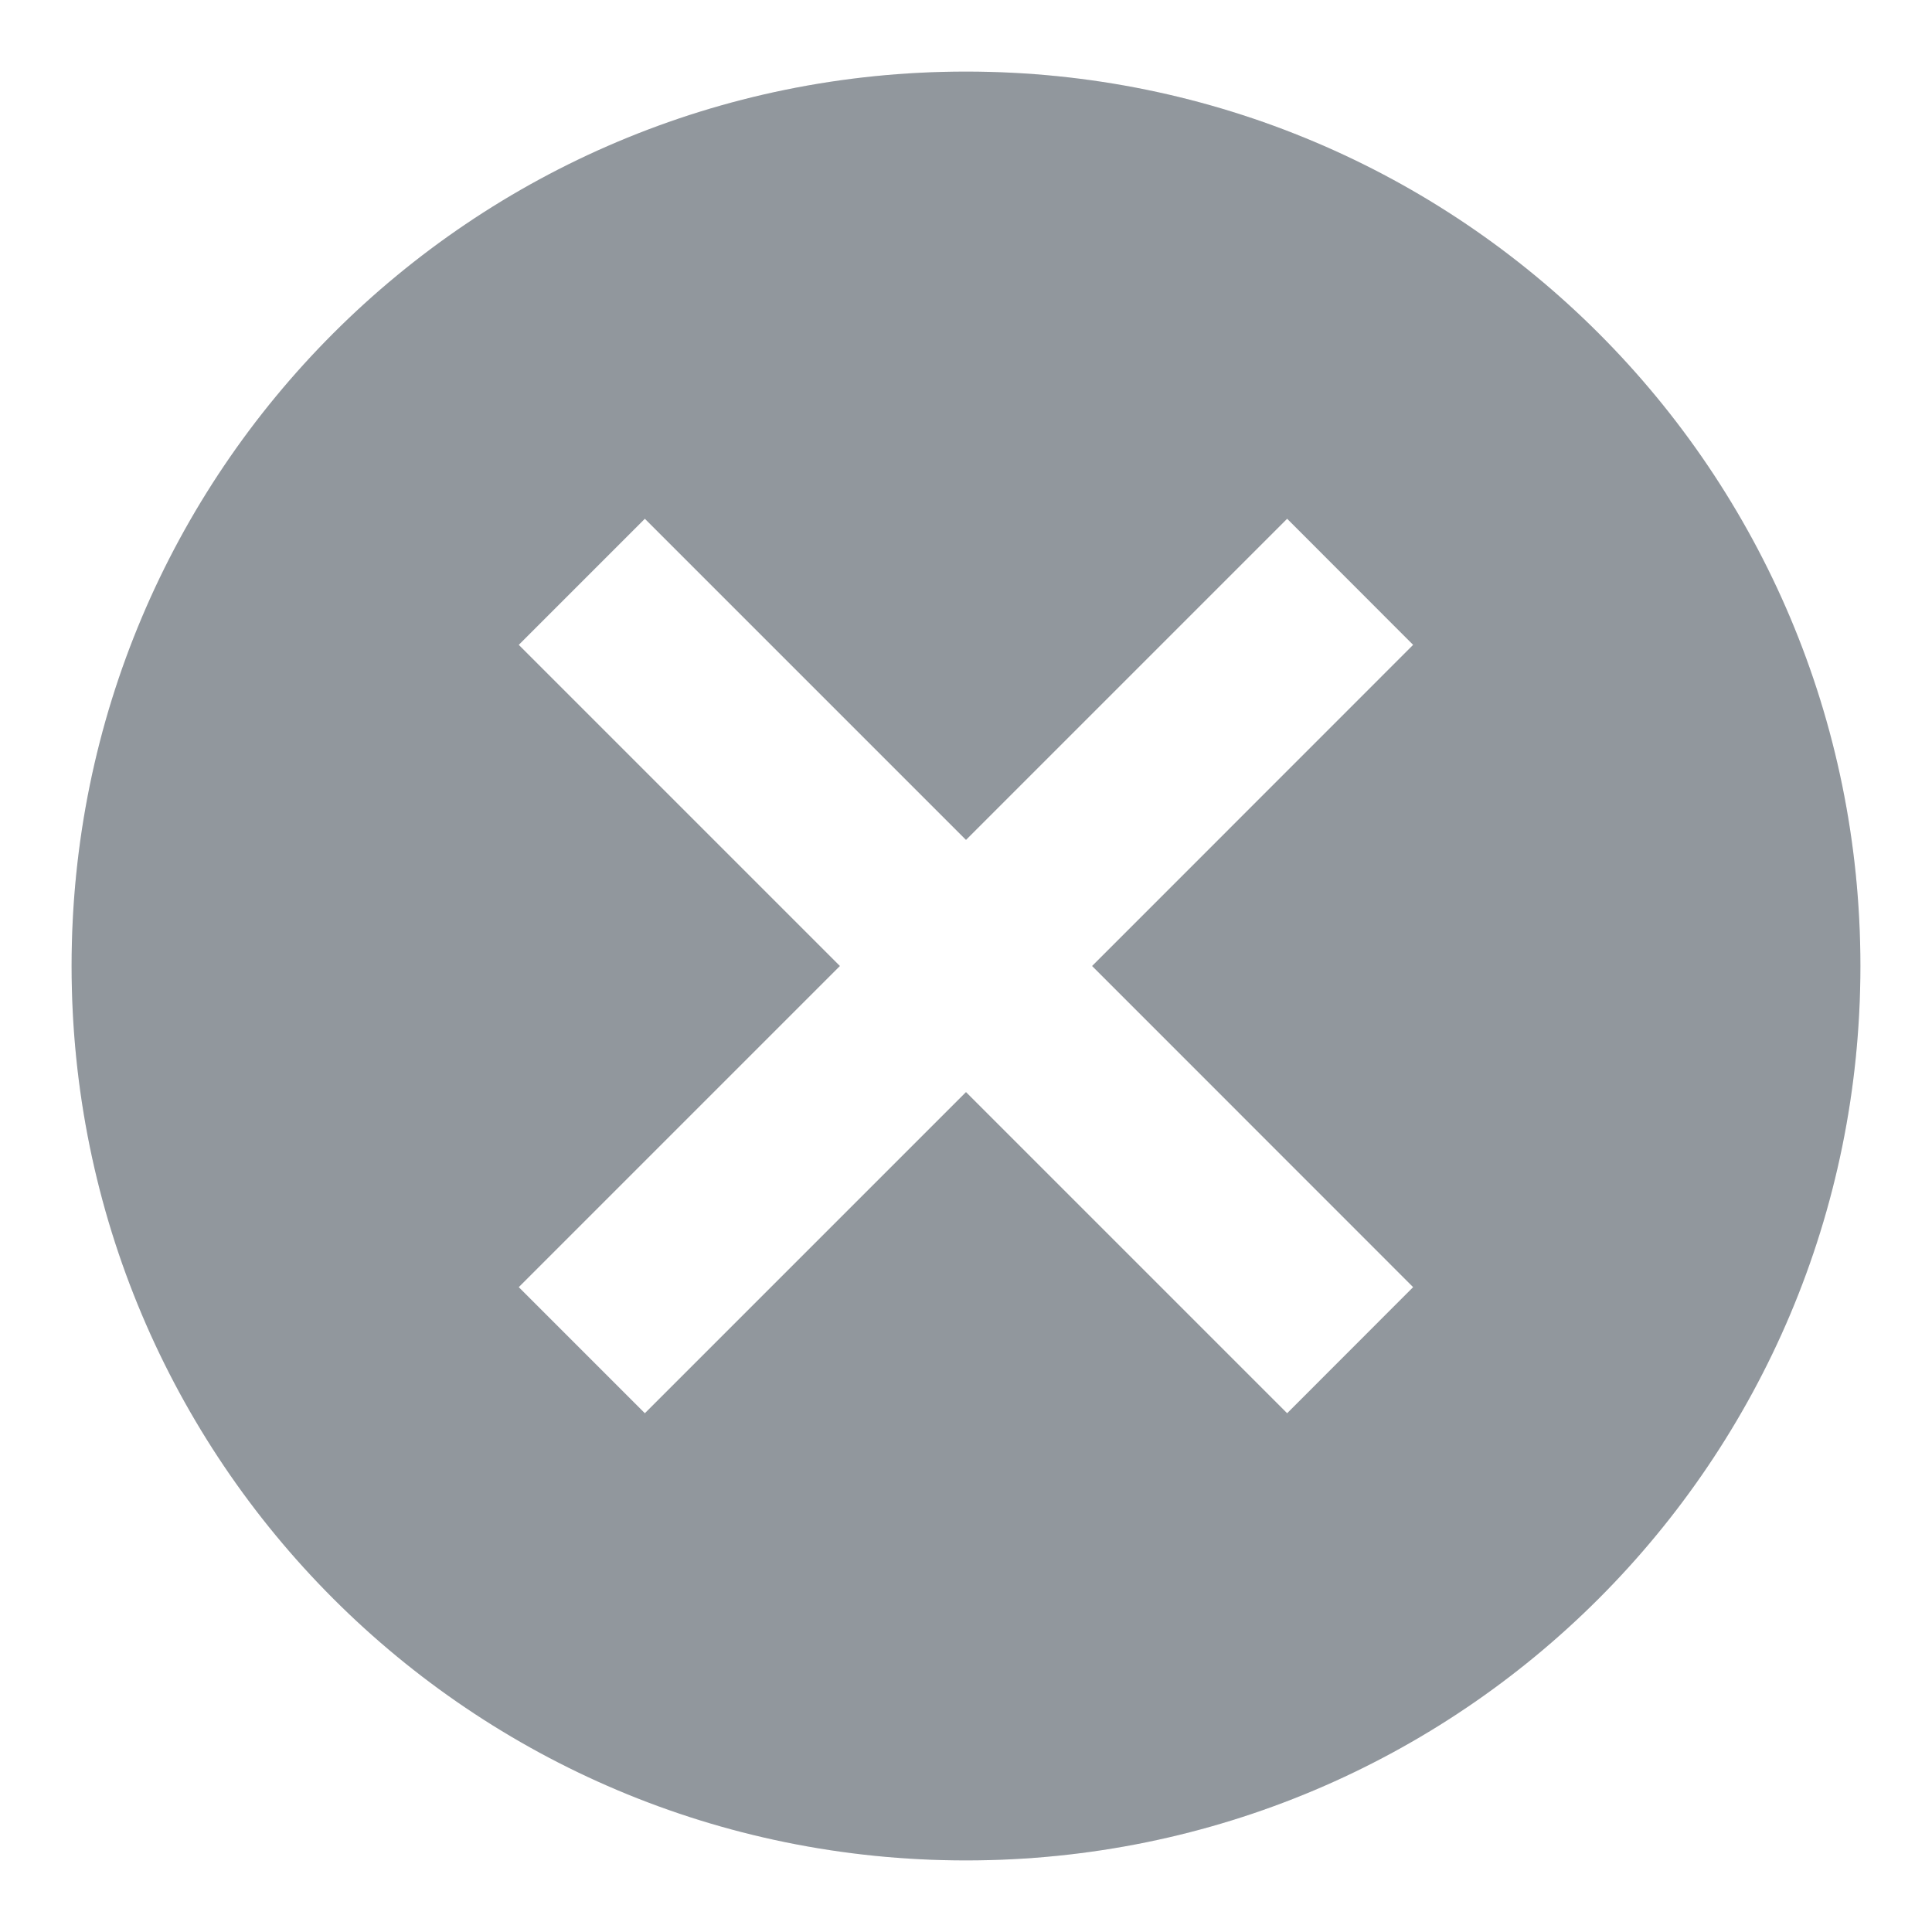 <svg width="18" height="18" viewBox="0 0 18 18" fill="none" xmlns="http://www.w3.org/2000/svg">
<path d="M9 0.667C4.391 0.667 0.667 4.392 0.667 9C0.667 13.608 4.391 17.333 9 17.333C13.608 17.333 17.333 13.608 17.333 9C17.333 4.392 13.608 0.667 9 0.667ZM13.166 11.992L11.992 13.167L9 10.175L6.008 13.167L4.833 11.992L7.825 9L4.833 6.008L6.008 4.833L9 7.825L11.992 4.833L13.166 6.008L10.175 9L13.166 11.992Z" fill="#C2C9D1"/>
<path d="M9 0.667C4.391 0.667 0.667 4.392 0.667 9C0.667 13.608 4.391 17.333 9 17.333C13.608 17.333 17.333 13.608 17.333 9C17.333 4.392 13.608 0.667 9 0.667ZM13.166 11.992L11.992 13.167L9 10.175L6.008 13.167L4.833 11.992L7.825 9L4.833 6.008L6.008 4.833L9 7.825L11.992 4.833L13.166 6.008L10.175 9L13.166 11.992Z" fill="black" fill-opacity="0.25"/>
</svg>
